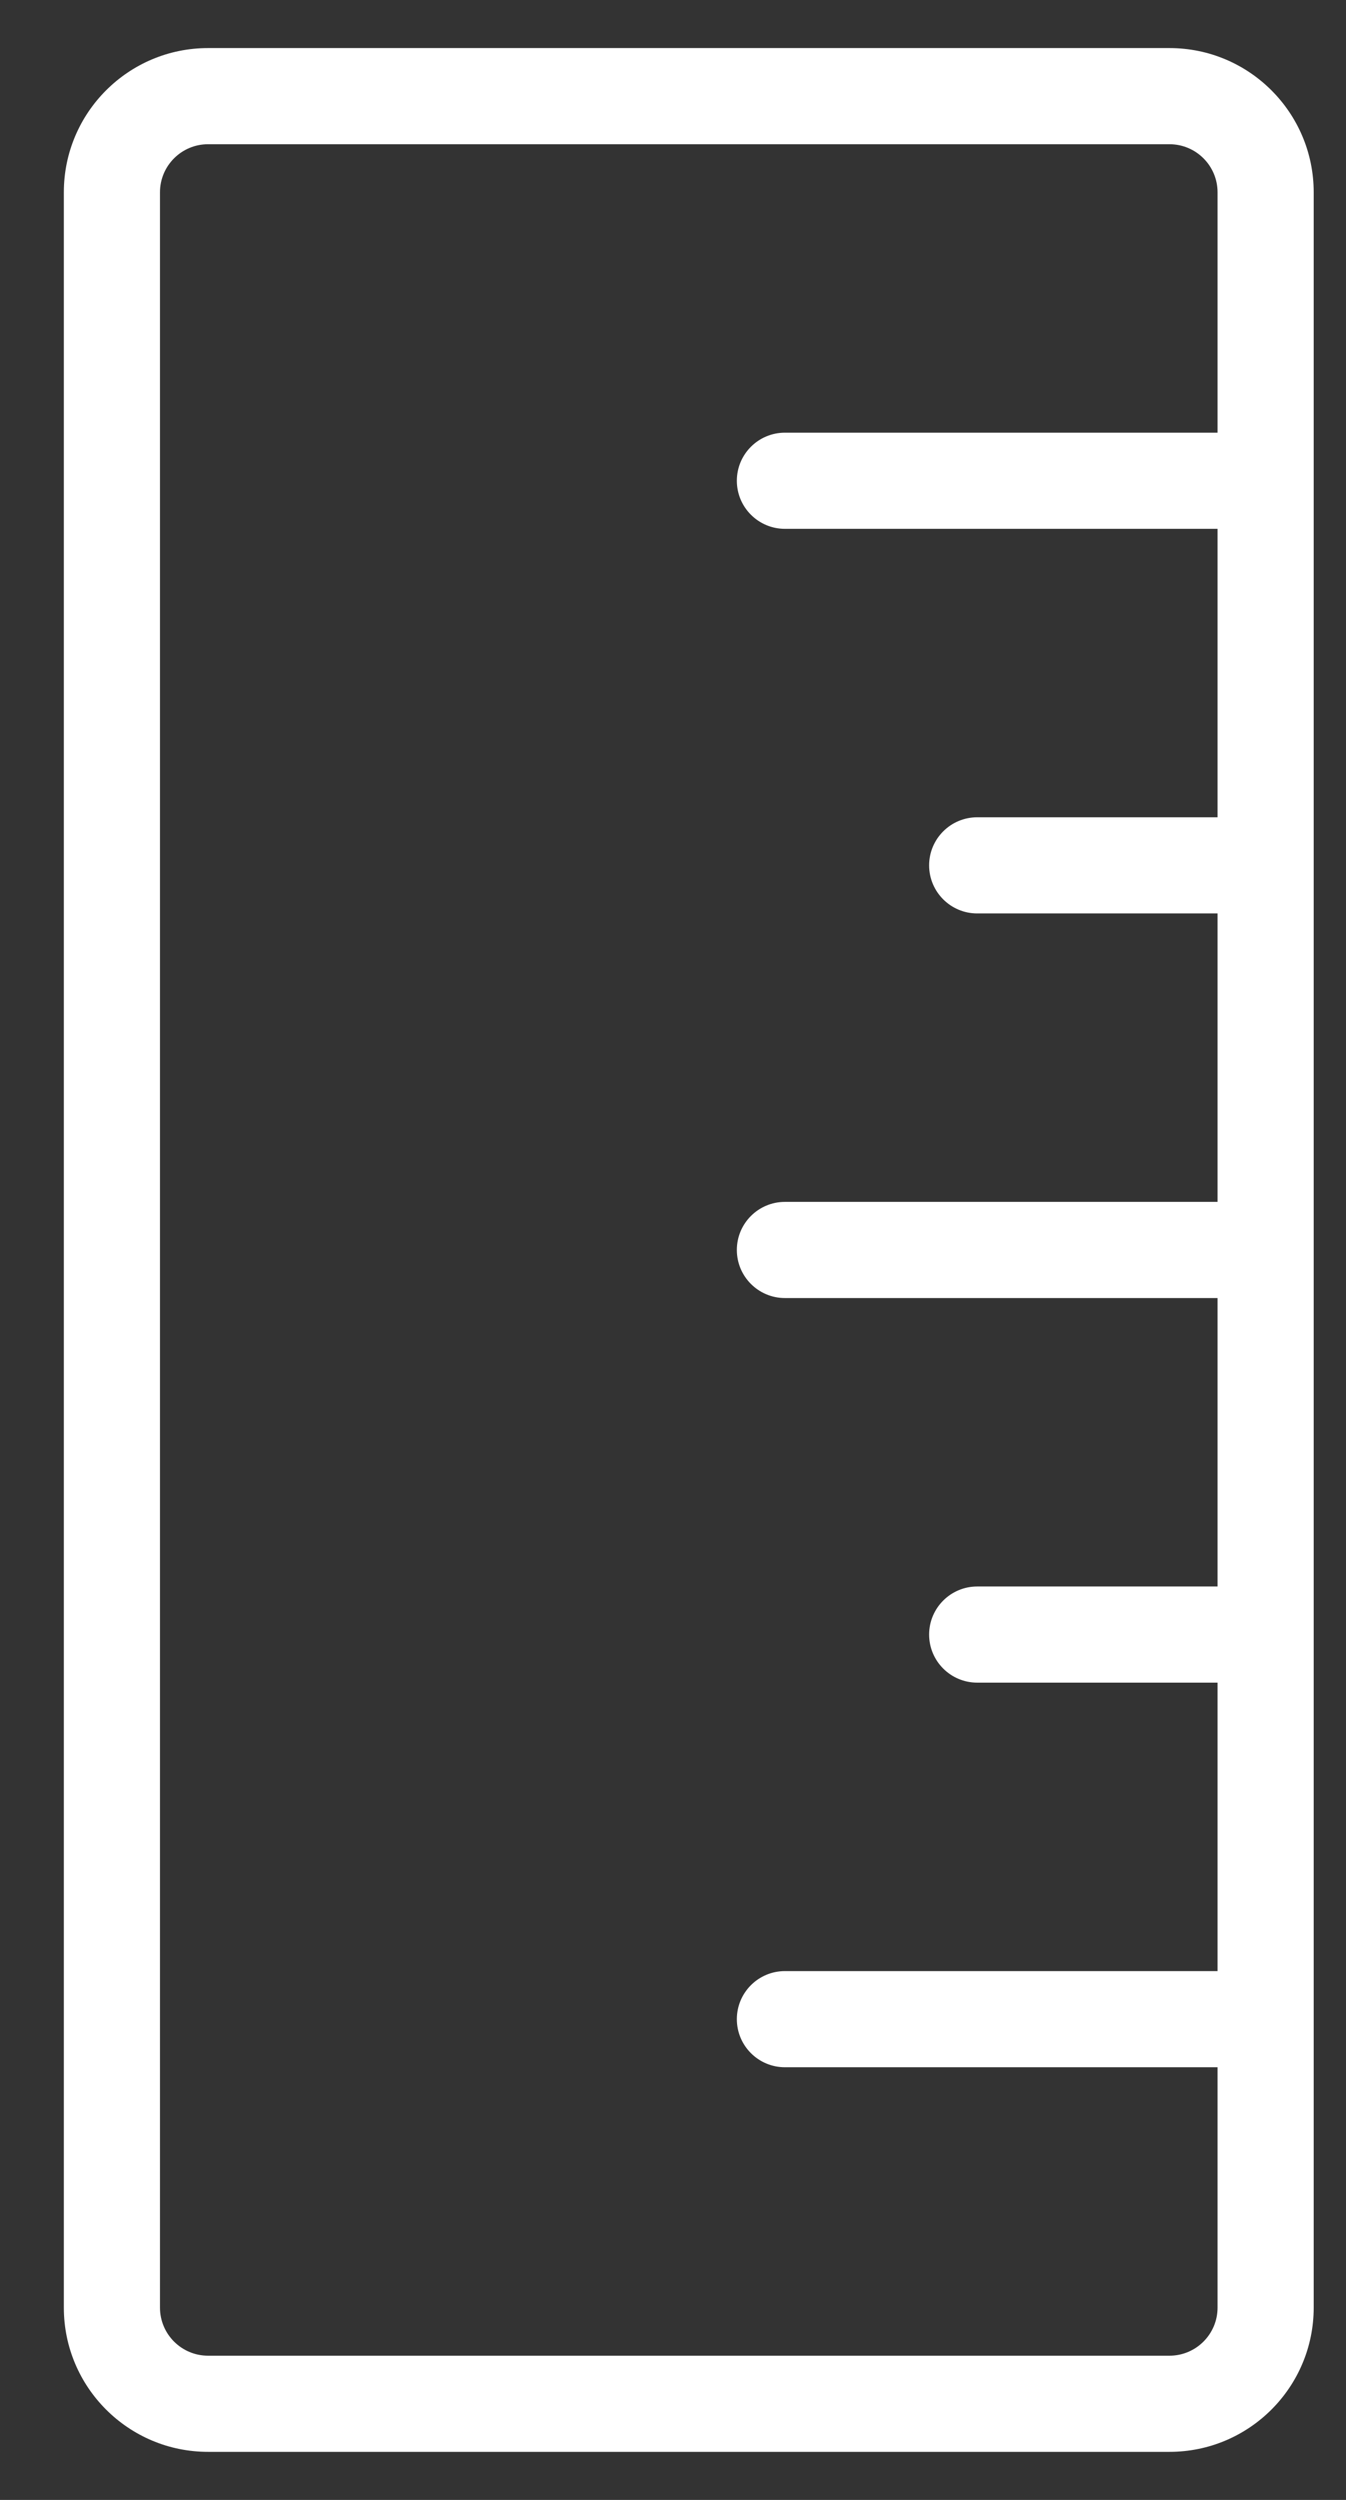 <svg width="14" height="26" viewBox="0 0 14 26" fill="none" xmlns="http://www.w3.org/2000/svg">
<rect x="0" y="0" width="14" height="26" fill="#333333" stroke="none"/>
<path fill-rule="evenodd" clip-rule="evenodd" d="M2.164 0.5C1.336 0.5 0.664 1.172 0.664 2V24C0.664 24.828 1.336 25.5 2.164 25.5H12.164C12.992 25.5 13.664 24.828 13.664 24V21V17V13V9V5V2C13.664 1.172 12.992 0.5 12.164 0.5H2.164ZM12.664 4.5L8.164 4.5C7.888 4.5 7.664 4.724 7.664 5C7.664 5.276 7.888 5.5 8.164 5.5L12.664 5.5V8.5H10.164C9.888 8.5 9.664 8.724 9.664 9C9.664 9.276 9.888 9.5 10.164 9.5H12.664V12.5H8.164C7.888 12.5 7.664 12.724 7.664 13C7.664 13.276 7.888 13.5 8.164 13.5H12.664V16.5H10.164C9.888 16.5 9.664 16.724 9.664 17C9.664 17.276 9.888 17.5 10.164 17.5H12.664V20.5H8.164C7.888 20.5 7.664 20.724 7.664 21C7.664 21.276 7.888 21.5 8.164 21.5H12.664V24C12.664 24.276 12.44 24.5 12.164 24.5H2.164C1.888 24.5 1.664 24.276 1.664 24V2C1.664 1.724 1.888 1.5 2.164 1.5H12.164C12.44 1.5 12.664 1.724 12.664 2V4.5Z" fill="white"/>
</svg>
